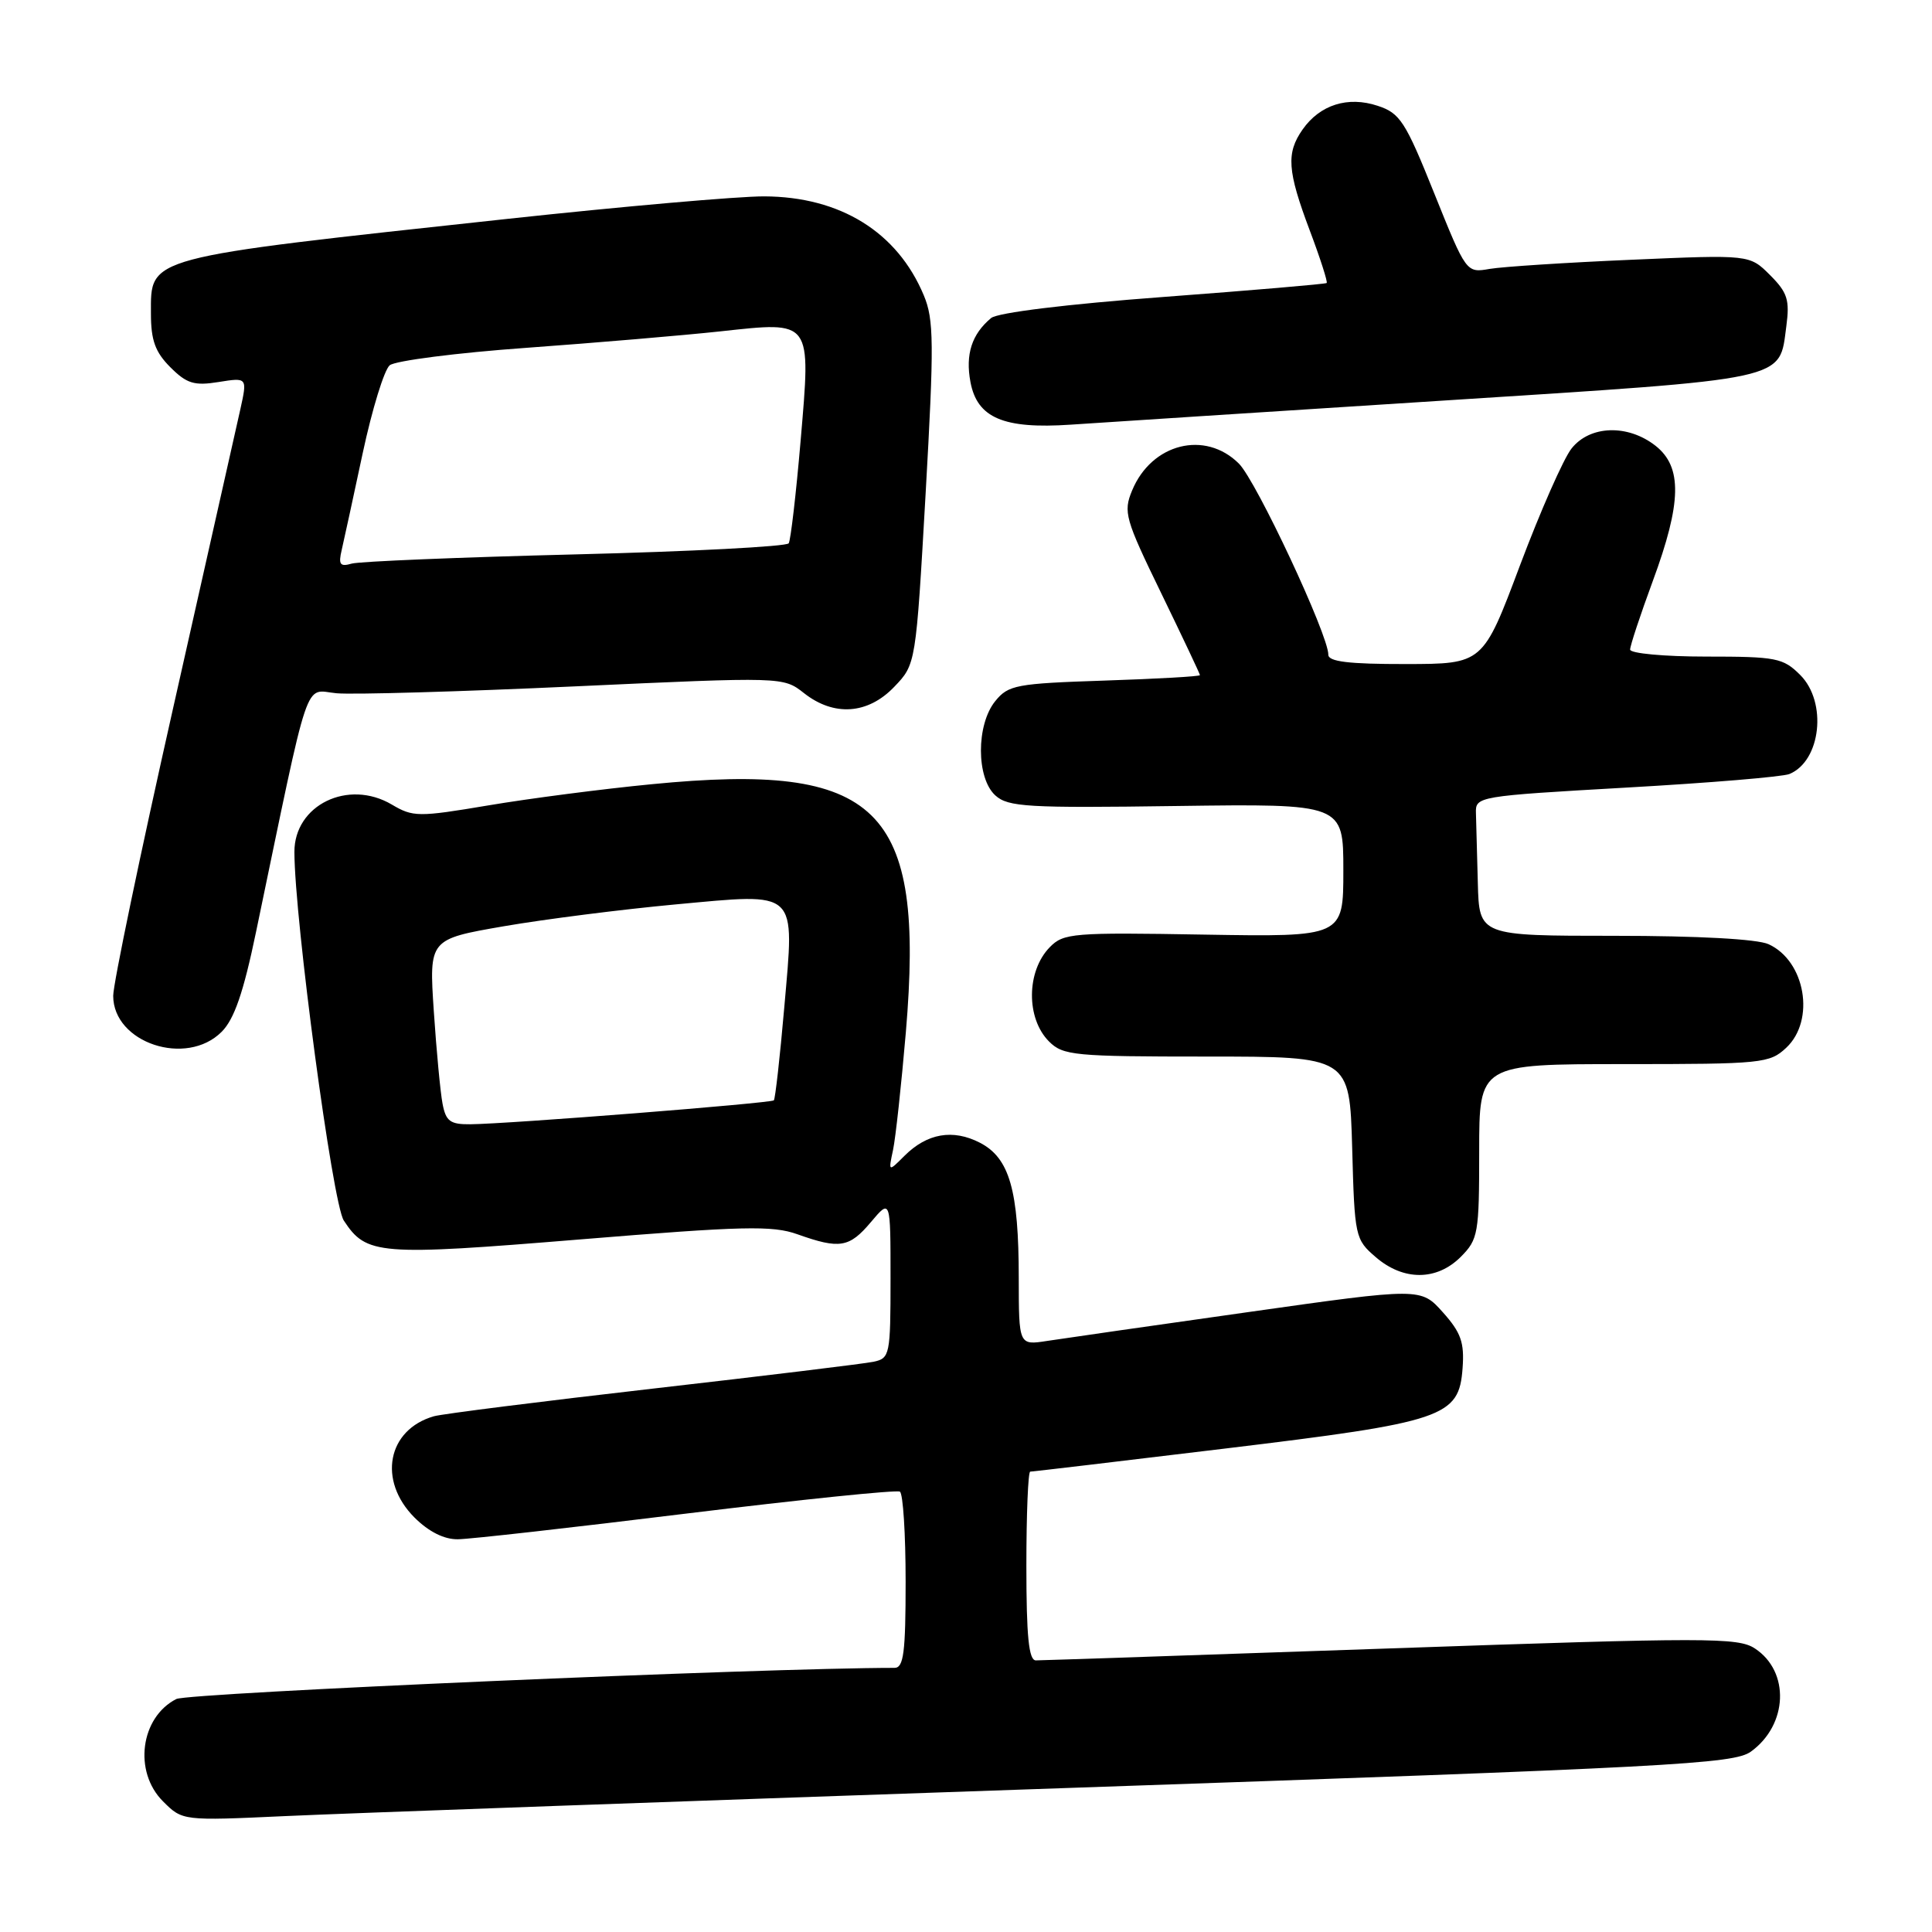 <?xml version="1.0" encoding="UTF-8" standalone="no"?>
<!DOCTYPE svg PUBLIC "-//W3C//DTD SVG 1.1//EN" "http://www.w3.org/Graphics/SVG/1.1/DTD/svg11.dtd" >
<svg xmlns="http://www.w3.org/2000/svg" xmlns:xlink="http://www.w3.org/1999/xlink" version="1.1" viewBox="0 0 256 256">
 <g >
 <path fill="currentColor"
d=" M 140.50 236.95 C 221.70 234.16 229.72 233.74 232.00 232.10 C 236.92 228.55 237.19 221.48 232.53 218.43 C 230.30 216.96 226.24 216.96 184.30 218.42 C 159.11 219.29 137.94 220.01 137.25 220.01 C 136.32 220.00 136.00 216.83 136.00 207.50 C 136.00 200.62 136.23 195.00 136.51 195.00 C 136.79 195.00 148.37 193.63 162.25 191.95 C 191.40 188.43 193.33 187.78 193.80 181.28 C 194.05 177.89 193.59 176.57 191.19 173.89 C 188.27 170.62 188.27 170.62 165.39 173.86 C 152.80 175.64 140.81 177.36 138.75 177.68 C 135.00 178.26 135.00 178.26 134.99 169.38 C 134.99 157.71 133.77 153.45 129.85 151.42 C 126.26 149.57 122.84 150.16 119.83 153.17 C 117.71 155.29 117.71 155.29 118.33 152.39 C 118.67 150.80 119.43 143.78 120.03 136.78 C 122.57 106.90 116.49 100.96 86.38 103.91 C 79.84 104.54 70.09 105.81 64.70 106.72 C 55.43 108.28 54.73 108.27 51.92 106.61 C 46.13 103.19 38.99 106.67 39.01 112.90 C 39.03 121.82 44.07 159.46 45.55 161.72 C 48.55 166.30 50.11 166.42 76.87 164.23 C 98.46 162.46 102.35 162.36 105.67 163.55 C 111.27 165.54 112.54 165.33 115.41 161.92 C 118.00 158.85 118.00 158.85 118.00 169.40 C 118.00 179.55 117.91 179.98 115.75 180.44 C 114.51 180.70 101.35 182.30 86.50 184.00 C 71.65 185.70 58.60 187.35 57.50 187.66 C 51.32 189.43 50.03 196.18 54.92 201.08 C 56.81 202.96 58.85 203.99 60.67 203.96 C 62.23 203.95 75.87 202.41 90.99 200.55 C 106.11 198.70 118.82 197.39 119.24 197.65 C 119.66 197.91 120.00 203.27 120.00 209.56 C 120.00 218.97 119.74 221.00 118.53 221.00 C 101.29 221.00 24.96 224.31 23.36 225.13 C 18.60 227.56 17.66 234.75 21.59 238.68 C 24.18 241.27 24.18 241.27 37.84 240.64 C 45.35 240.29 91.55 238.63 140.50 236.95 Z  M 193.55 166.55 C 195.87 164.22 196.00 163.47 196.00 152.55 C 196.00 141.00 196.00 141.00 215.19 141.00 C 233.51 141.00 234.48 140.90 236.69 138.83 C 240.57 135.18 239.22 127.33 234.34 125.11 C 232.85 124.43 224.98 124.00 213.95 124.00 C 196.00 124.00 196.00 124.00 195.82 117.00 C 195.72 113.15 195.61 108.99 195.57 107.75 C 195.50 105.53 195.73 105.49 215.50 104.36 C 226.50 103.74 236.23 102.93 237.11 102.56 C 241.29 100.83 242.14 93.05 238.55 89.45 C 236.27 87.17 235.38 87.00 226.05 87.00 C 220.51 87.00 216.00 86.58 216.00 86.07 C 216.00 85.56 217.35 81.48 219.00 77.00 C 222.84 66.60 222.93 61.88 219.37 59.07 C 215.69 56.18 210.66 56.35 208.23 59.44 C 207.17 60.78 204.10 67.75 201.40 74.93 C 196.50 87.98 196.50 87.98 186.25 87.99 C 178.71 88.00 176.00 87.67 176.01 86.75 C 176.03 84.15 166.48 63.75 164.16 61.43 C 159.69 56.97 152.59 58.75 150.01 64.99 C 148.82 67.85 149.08 68.76 153.87 78.61 C 156.69 84.42 159.00 89.30 159.00 89.46 C 159.00 89.63 153.32 89.95 146.37 90.18 C 134.64 90.57 133.61 90.76 131.87 92.91 C 129.34 96.04 129.35 103.10 131.89 105.40 C 133.58 106.93 136.16 107.08 155.89 106.80 C 178.00 106.50 178.00 106.50 178.00 115.33 C 178.00 124.15 178.00 124.15 159.52 123.84 C 142.16 123.54 140.92 123.64 139.10 125.51 C 135.99 128.69 135.95 134.95 139.00 138.00 C 140.86 139.86 142.33 140.00 159.92 140.00 C 178.83 140.00 178.83 140.00 179.17 152.09 C 179.49 163.91 179.56 164.23 182.31 166.59 C 185.97 169.74 190.37 169.72 193.55 166.55 Z  M 29.37 136.72 C 31.04 135.05 32.26 131.52 33.93 123.47 C 41.20 88.58 40.22 91.46 44.59 91.86 C 46.74 92.06 60.94 91.65 76.14 90.95 C 103.78 89.68 103.78 89.68 106.53 91.84 C 110.50 94.97 115.00 94.66 118.49 91.01 C 121.36 88.02 121.36 88.02 122.65 65.40 C 123.78 45.46 123.75 42.34 122.41 39.14 C 118.91 30.75 111.34 26.06 101.26 26.02 C 97.82 26.01 82.52 27.35 67.26 29.00 C 18.88 34.24 20.00 33.94 20.00 41.57 C 20.00 45.09 20.57 46.66 22.57 48.66 C 24.74 50.83 25.74 51.14 28.96 50.62 C 32.78 50.01 32.78 50.01 31.84 54.26 C 31.32 56.59 27.32 74.37 22.95 93.78 C 18.58 113.18 15.00 130.36 15.00 131.95 C 15.00 138.19 24.69 141.41 29.37 136.72 Z  M 190.77 53.11 C 237.53 50.11 235.72 50.50 236.70 43.21 C 237.16 39.74 236.85 38.76 234.54 36.45 C 231.83 33.74 231.83 33.74 216.17 34.42 C 207.55 34.79 199.10 35.34 197.39 35.63 C 194.29 36.17 194.29 36.17 190.05 25.63 C 186.22 16.08 185.51 14.99 182.55 14.02 C 178.60 12.71 174.90 13.88 172.60 17.16 C 170.41 20.28 170.58 22.64 173.54 30.51 C 174.94 34.22 175.95 37.37 175.79 37.50 C 175.63 37.64 165.89 38.47 154.14 39.35 C 141.35 40.30 132.19 41.43 131.33 42.14 C 128.77 44.27 127.90 46.95 128.59 50.62 C 129.48 55.38 132.98 56.87 141.87 56.27 C 145.51 56.02 167.52 54.60 190.77 53.11 Z  M 58.64 146.25 C 58.35 144.74 57.83 139.21 57.48 133.97 C 56.85 124.45 56.85 124.45 66.78 122.73 C 72.24 121.79 82.42 120.50 89.41 119.85 C 105.94 118.33 105.29 117.71 103.92 133.49 C 103.35 140.07 102.72 145.61 102.54 145.80 C 102.16 146.18 67.32 148.93 62.33 148.97 C 59.65 149.00 59.08 148.57 58.64 146.25 Z  M 45.28 72.86 C 45.58 71.56 46.84 65.78 48.07 60.00 C 49.31 54.22 50.91 49.01 51.64 48.40 C 52.37 47.80 60.51 46.75 69.73 46.09 C 78.96 45.42 90.52 44.44 95.43 43.91 C 107.68 42.58 107.46 42.28 106.08 58.47 C 105.48 65.47 104.77 71.56 104.51 71.99 C 104.24 72.42 91.53 73.08 76.26 73.46 C 60.99 73.84 47.65 74.39 46.61 74.68 C 45.05 75.13 44.82 74.81 45.28 72.86 Z "/>
</g>
</svg>